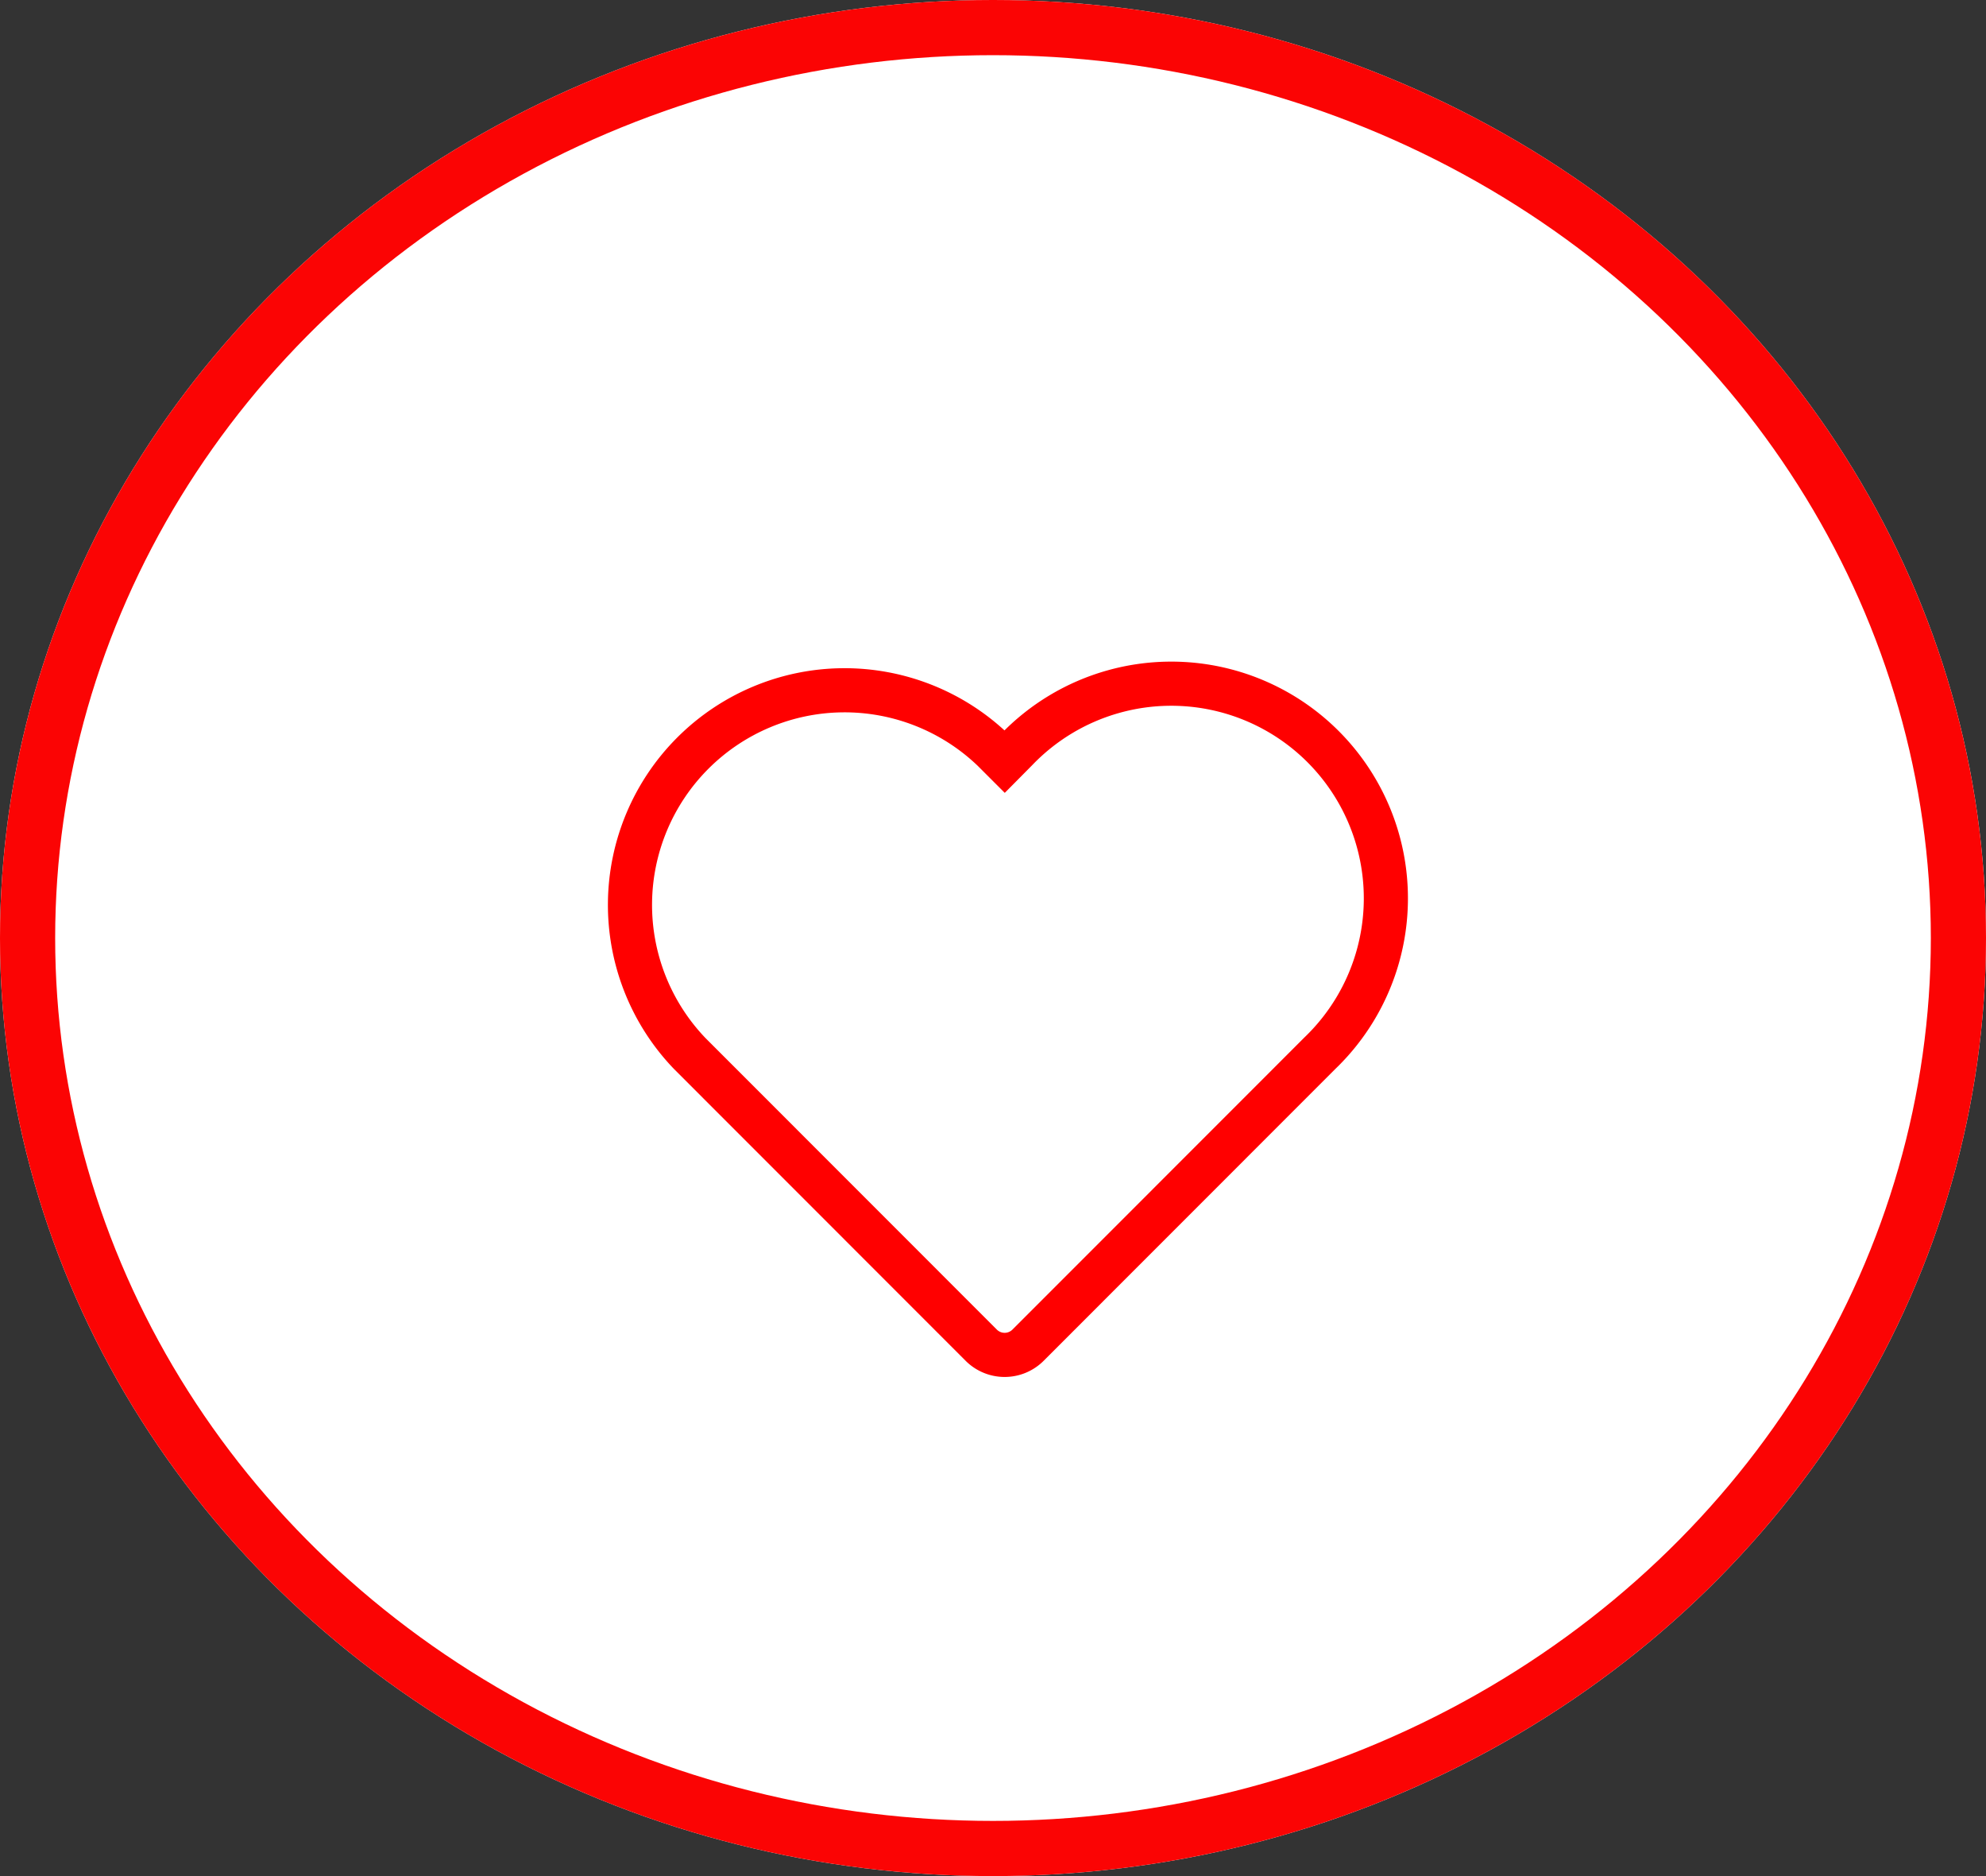 <svg xmlns="http://www.w3.org/2000/svg" xmlns:xlink="http://www.w3.org/1999/xlink" width="18" height="17" viewBox="0 0 18 17">
  <rect x="0" y="0" width="18" height="17" fill="#333333" stroke="none"/>
  <defs>
    <clipPath id="clip-path">
      <path id="Shape" d="M3.214,5.965.57,3.32A1.945,1.945,0,0,1,3.32.57l.106.106L3.531.57a1.945,1.945,0,1,1,2.75,2.75L3.637,5.965a.3.3,0,0,1-.423,0Z" transform="translate(0)" fill="#8c8c8c"/>
    </clipPath>
  </defs>
  <g id="Group_4223" data-name="Group 4223" transform="translate(-156.514 -14.832)">
    <g id="Group_4222" data-name="Group 4222">
      <g id="Group_4221" data-name="Group 4221">
        <g id="Group_4220" data-name="Group 4220">
          <g id="Ellipse_5" data-name="Ellipse 5" transform="translate(156.514 14.832)" fill="#fff" stroke="#fb0404" stroke-width="0.5">
            <ellipse cx="9" cy="8.5" rx="9" ry="8.5" stroke="none"/>
            <ellipse cx="9" cy="8.5" rx="8.75" ry="8.25" fill="none"/>
          </g>
        </g>
      </g>
    </g>
    <g id="ic-heart" transform="translate(162.194 18.283)">
      <rect id="Rectangle" width="9.135" height="9.135" transform="translate(0.109)" fill="none"/>
      <path id="Shape-2" data-name="Shape" d="M3.214,5.965.57,3.32A1.945,1.945,0,0,1,3.32.57l.106.106L3.531.57a1.945,1.945,0,1,1,2.75,2.75L3.637,5.965a.3.3,0,0,1-.423,0Z" transform="translate(0 2.774)" fill="none" stroke="red" stroke-width="0.4"/>
    </g>
  </g>
</svg>
